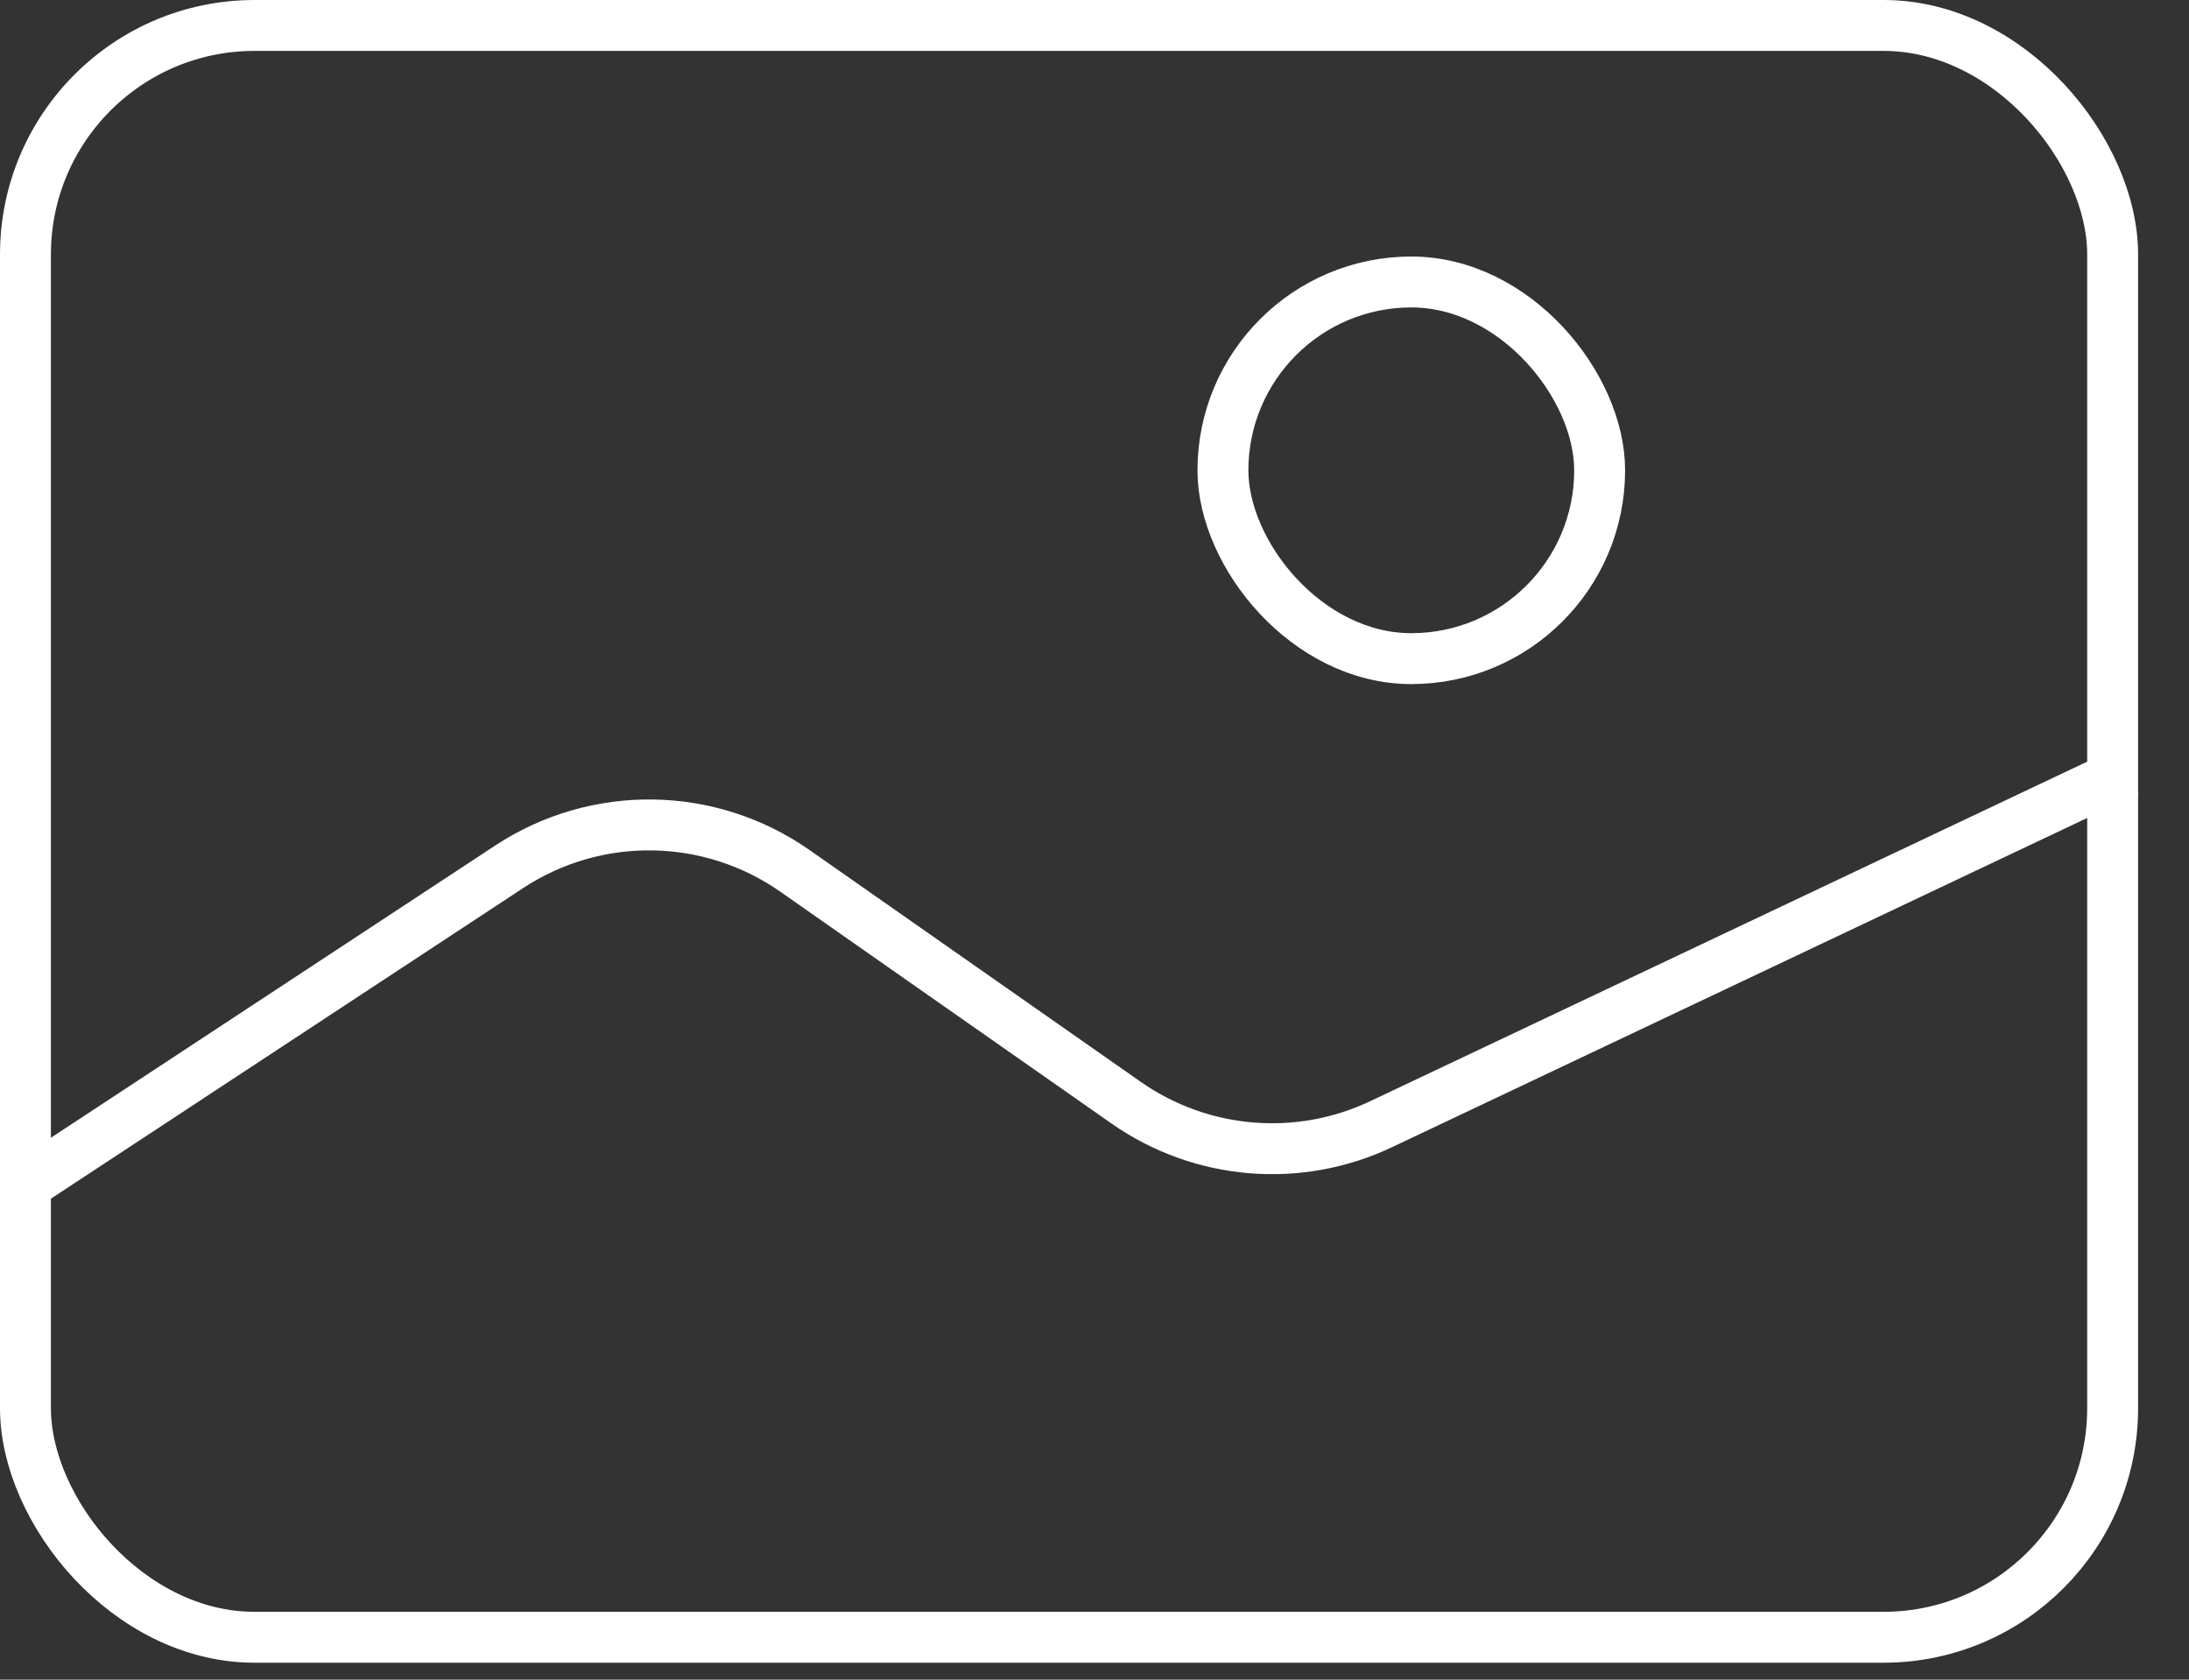 <svg width="43" height="33" viewBox="0 0 43 33" fill="none" xmlns="http://www.w3.org/2000/svg">
<rect x="0" y="0" width="43" height="33" fill="#333333" stroke="none"/>
<rect x="0.5" y="0.5" width="41" height="31.667" rx="4.5" stroke="white"/>
<rect x="24.023" y="5.54" width="7.4" height="7.4" rx="3.7" stroke="white"/>
<path d="M0.422 23.332L10.002 17.03C11.713 15.904 13.938 15.936 15.617 17.111L22.122 21.665C23.594 22.695 25.506 22.857 27.13 22.087L41.792 15.142" stroke="white" stroke-linejoin="round"/>
</svg>
